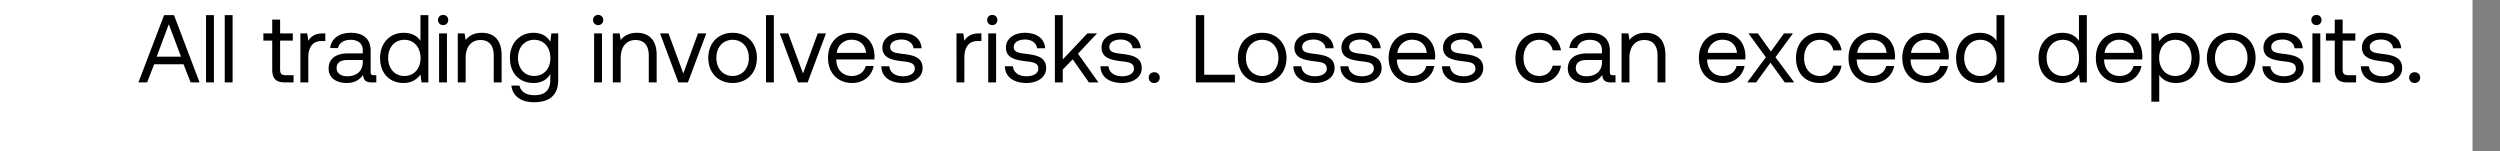 <svg width="182" height="11" viewBox="0 0 182 11" fill="none" xmlns="http://www.w3.org/2000/svg"><rect x="0" y="0" width="182" height="11" fill="#808080" stroke="none"/><path fill="#fff" d="M0 0h180v11H0z"/><path d="M10.707 6l.518-1.323h2.135L13.878 6h.651l-1.862-4.9h-.721L10.077 6h.63zm1.582-4.235l.889 2.359h-1.771l.882-2.359zM14.999 6h.574V1.1H15V6zm1.36 0h.575V1.1h-.574V6zm3.46-.931c0 .63.244.931.93.931h.623v-.525h-.567c-.308 0-.413-.112-.413-.413V2.955h.924V2.43h-.924V1.429h-.574V2.43h-.644v.525h.644v2.114zm3.703-2.639c-.637 0-.91.266-1.078.539l-.078-.539h-.497V6h.575V4.18c0-.567.203-1.19.951-1.19h.288v-.56h-.162zm3.692 3.045c-.161 0-.231-.049-.231-.238V3.676c0-.833-.525-1.288-1.435-1.288-.861 0-1.428.413-1.512 1.113h.574c.07-.364.406-.602.91-.602.56 0 .889.28.889.742v.245h-1.05c-.938 0-1.435.399-1.435 1.113 0 .651.532 1.043 1.316 1.043.616 0 .973-.273 1.197-.595.007.35.168.553.644.553h.315v-.525h-.182zm-.805-.931c0 .595-.413 1.008-1.127 1.008-.476 0-.777-.238-.777-.588 0-.406.287-.595.798-.595h1.106v.175zm4.201-1.568c-.217-.343-.623-.588-1.225-.588-.987 0-1.715.735-1.715 1.827 0 1.162.728 1.827 1.715 1.827.602 0 .987-.287 1.225-.616l.077.574h.497V1.1h-.574v1.876zm-1.169 2.555c-.707 0-1.183-.539-1.183-1.316s.476-1.316 1.183-1.316c.7 0 1.176.546 1.176 1.33 0 .763-.476 1.302-1.176 1.302zm2.82-3.703a.36.36 0 00.37-.371.36.36 0 00-.37-.371.36.36 0 00-.372.371.36.36 0 00.371.371zM31.965 6h.574V2.43h-.574V6zm3.11-3.612c-.601 0-.965.252-1.175.525l-.077-.483h-.497V6h.574V4.215c0-.805.406-1.302 1.078-1.302.623 0 .966.392.966 1.134V6h.574V4.012c0-1.183-.637-1.624-1.442-1.624zm4.988.658c-.224-.399-.623-.658-1.225-.658-.987 0-1.715.735-1.715 1.827 0 1.162.728 1.827 1.715 1.827.602 0 .987-.252 1.225-.658v.42c0 .777-.406 1.127-1.155 1.127-.595 0-.994-.252-1.092-.7h-.588c.091.784.728 1.211 1.638 1.211 1.225 0 1.771-.588 1.771-1.617V2.43h-.497l-.077.616zm-1.169 2.485c-.707 0-1.183-.539-1.183-1.316s.476-1.316 1.183-1.316c.7 0 1.176.546 1.176 1.33 0 .763-.476 1.302-1.176 1.302zm4.651-3.703a.36.36 0 00.371-.371.36.36 0 00-.37-.371.36.36 0 00-.372.371.36.36 0 00.371.371zM43.252 6h.574V2.43h-.574V6zm3.11-3.612c-.601 0-.965.252-1.175.525l-.077-.483h-.497V6h.574V4.215c0-.805.406-1.302 1.078-1.302.623 0 .966.392.966 1.134V6h.574V4.012c0-1.183-.637-1.624-1.442-1.624zM49.388 6h.693l1.337-3.57h-.602l-1.071 2.919-1.078-2.919h-.616L49.387 6zm3.946.042c1.043 0 1.77-.742 1.77-1.827s-.727-1.827-1.77-1.827c-1.043 0-1.771.742-1.771 1.827s.728 1.827 1.77 1.827zm0-.511c-.707 0-1.183-.553-1.183-1.316s.476-1.316 1.183-1.316c.707 0 1.183.553 1.183 1.316s-.476 1.316-1.183 1.316zm2.43.469h.573V1.1h-.574V6zm2.34 0h.692l1.337-3.57h-.601l-1.072 2.919-1.078-2.919h-.615L58.103 6zm3.946.042c.826 0 1.414-.525 1.554-1.239h-.581c-.12.462-.511.728-1.015.728-.68 0-1.106-.476-1.127-1.155v-.049h2.772c.007-.084.014-.168.014-.245-.028-1.057-.686-1.694-1.694-1.694s-1.694.742-1.694 1.827c0 1.092.7 1.827 1.77 1.827zm-1.134-2.191a1.057 1.057 0 011.064-.959c.595 0 1.015.343 1.07.959h-2.134zm3.245.973c.014.784.651 1.218 1.575 1.218.791 0 1.428-.413 1.428-1.078 0-.791-.651-.945-1.463-1.043-.518-.063-.896-.112-.896-.504 0-.329.336-.539.833-.539.49 0 .826.273.868.637h.588c-.056-.742-.644-1.12-1.456-1.127-.805-.007-1.4.42-1.4 1.071 0 .742.637.903 1.435 1.001.532.063.924.098.924.546 0 .329-.357.546-.861.546-.595 0-.966-.308-.987-.728h-.588zm7.124-2.394c-.637 0-.91.266-1.078.539l-.077-.539h-.497V6h.574V4.18c0-.567.203-1.19.952-1.19h.287v-.56h-.16zm.953-.602a.36.36 0 00.37-.371.36.36 0 00-.37-.371.36.36 0 00-.371.371.36.36 0 00.37.371zM71.943 6h.574V2.43h-.574V6zm1.213-1.176c.014.784.651 1.218 1.575 1.218.791 0 1.428-.413 1.428-1.078 0-.791-.65-.945-1.463-1.043-.518-.063-.896-.112-.896-.504 0-.329.336-.539.833-.539.49 0 .826.273.868.637h.588c-.056-.742-.644-1.12-1.456-1.127-.805-.007-1.4.42-1.4 1.071 0 .742.637.903 1.435 1.001.532.063.924.098.924.546 0 .329-.357.546-.86.546-.596 0-.967-.308-.988-.728h-.588zM76.796 6h.574v-.938l.721-.742L79.274 6h.693l-1.49-2.093 1.392-1.477h-.707L77.37 4.327V1.1h-.574V6zm3.32-1.176c.013.784.65 1.218 1.574 1.218.791 0 1.428-.413 1.428-1.078 0-.791-.65-.945-1.463-1.043-.518-.063-.896-.112-.896-.504 0-.329.336-.539.833-.539.49 0 .826.273.868.637h.588c-.056-.742-.644-1.12-1.456-1.127-.805-.007-1.4.42-1.4 1.071 0 .742.637.903 1.435 1.001.532.063.924.098.924.546 0 .329-.357.546-.86.546-.596 0-.967-.308-.988-.728h-.588zm3.515.826c0 .238.168.392.399.392.23 0 .399-.154.399-.392 0-.238-.168-.392-.4-.392-.23 0-.398.154-.398.392zM89.9 6v-.56h-2.233V1.1h-.609V6h2.842zm1.987.042c1.043 0 1.77-.742 1.77-1.827s-.727-1.827-1.77-1.827c-1.043 0-1.771.742-1.771 1.827s.728 1.827 1.77 1.827zm0-.511c-.707 0-1.183-.553-1.183-1.316s.476-1.316 1.183-1.316c.707 0 1.183.553 1.183 1.316s-.476 1.316-1.183 1.316zm2.268-.707c.014.784.651 1.218 1.575 1.218.791 0 1.428-.413 1.428-1.078 0-.791-.65-.945-1.463-1.043-.518-.063-.896-.112-.896-.504 0-.329.336-.539.833-.539.49 0 .826.273.868.637h.588c-.056-.742-.644-1.12-1.456-1.127-.805-.007-1.4.42-1.4 1.071 0 .742.637.903 1.435 1.001.532.063.924.098.924.546 0 .329-.357.546-.86.546-.596 0-.967-.308-.988-.728h-.588zm3.425 0c.014.784.65 1.218 1.575 1.218.79 0 1.428-.413 1.428-1.078 0-.791-.651-.945-1.463-1.043-.518-.063-.896-.112-.896-.504 0-.329.336-.539.833-.539.49 0 .826.273.868.637h.588c-.056-.742-.644-1.12-1.456-1.127-.805-.007-1.4.42-1.4 1.071 0 .742.637.903 1.435 1.001.532.063.924.098.924.546 0 .329-.357.546-.861.546-.595 0-.966-.308-.987-.728h-.588zm5.285 1.218c.826 0 1.414-.525 1.554-1.239h-.581c-.119.462-.511.728-1.015.728-.679 0-1.106-.476-1.127-1.155v-.049h2.772c.007-.084.014-.168.014-.245-.028-1.057-.686-1.694-1.694-1.694s-1.694.742-1.694 1.827c0 1.092.7 1.827 1.771 1.827zm-1.134-2.191a1.057 1.057 0 011.064-.959c.595 0 1.015.343 1.071.959h-2.135zm3.245.973c.014.784.651 1.218 1.575 1.218.791 0 1.428-.413 1.428-1.078 0-.791-.651-.945-1.463-1.043-.518-.063-.896-.112-.896-.504 0-.329.336-.539.833-.539.49 0 .826.273.868.637h.588c-.056-.742-.644-1.12-1.456-1.127-.805-.007-1.4.42-1.4 1.071 0 .742.637.903 1.435 1.001.532.063.924.098.924.546 0 .329-.357.546-.861.546-.595 0-.966-.308-.987-.728h-.588zm7.076 1.218c.868 0 1.449-.49 1.589-1.26h-.609c-.112.455-.462.749-.973.749-.686 0-1.148-.532-1.148-1.309 0-.777.462-1.323 1.148-1.323.525 0 .875.287.98.763h.602c-.147-.784-.7-1.274-1.575-1.274-1.036 0-1.743.742-1.743 1.834 0 1.113.686 1.82 1.729 1.82zm5.375-.567c-.161 0-.231-.049-.231-.238V3.676c0-.833-.525-1.288-1.435-1.288-.861 0-1.428.413-1.512 1.113h.574c.07-.364.406-.602.91-.602.56 0 .889.28.889.742v.245h-1.05c-.938 0-1.435.399-1.435 1.113 0 .651.532 1.043 1.316 1.043.616 0 .973-.273 1.197-.595.007.35.168.553.644.553h.315v-.525h-.182zm-.805-.931c0 .595-.413 1.008-1.127 1.008-.476 0-.777-.238-.777-.588 0-.406.287-.595.798-.595h1.106v.175zm3.178-2.156c-.602 0-.966.252-1.176.525l-.077-.483h-.497V6h.574V4.215c0-.805.406-1.302 1.078-1.302.623 0 .966.392.966 1.134V6h.574V4.012c0-1.183-.637-1.624-1.442-1.624zm5.651 3.654c.826 0 1.414-.525 1.554-1.239h-.581c-.119.462-.511.728-1.015.728-.679 0-1.106-.476-1.127-1.155v-.049h2.772c.007-.084.014-.168.014-.245-.028-1.057-.686-1.694-1.694-1.694s-1.694.742-1.694 1.827c0 1.092.7 1.827 1.771 1.827zm-1.134-2.191a1.057 1.057 0 011.064-.959c.595 0 1.015.343 1.071.959h-2.135zM127.196 6h.651l1.043-1.435L129.933 6h.686l-1.365-1.834 1.274-1.736h-.651l-.959 1.323-.945-1.323h-.686l1.267 1.736L127.196 6zm5.282.042c.868 0 1.449-.49 1.589-1.26h-.609c-.112.455-.462.749-.973.749-.686 0-1.148-.532-1.148-1.309 0-.777.462-1.323 1.148-1.323.525 0 .875.287.98.763h.602c-.147-.784-.7-1.274-1.575-1.274-1.036 0-1.743.742-1.743 1.834 0 1.113.686 1.82 1.729 1.82zm3.864 0c.826 0 1.414-.525 1.554-1.239h-.581c-.119.462-.511.728-1.015.728-.679 0-1.106-.476-1.127-1.155v-.049h2.772c.007-.084.014-.168.014-.245-.028-1.057-.686-1.694-1.694-1.694s-1.694.742-1.694 1.827c0 1.092.7 1.827 1.771 1.827zm-1.134-2.191a1.057 1.057 0 011.064-.959c.595 0 1.015.343 1.071.959h-2.135zm5.051 2.191c.826 0 1.414-.525 1.554-1.239h-.581c-.119.462-.511.728-1.015.728-.679 0-1.106-.476-1.127-1.155v-.049h2.772c.007-.084.014-.168.014-.245-.028-1.057-.686-1.694-1.694-1.694s-1.694.742-1.694 1.827c0 1.092.7 1.827 1.771 1.827zm-1.134-2.191a1.057 1.057 0 011.064-.959c.595 0 1.015.343 1.071.959h-2.135zm6.22-.875c-.217-.343-.623-.588-1.225-.588-.987 0-1.715.735-1.715 1.827 0 1.162.728 1.827 1.715 1.827.602 0 .987-.287 1.225-.616l.077.574h.497V1.1h-.574v1.876zm-1.169 2.555c-.707 0-1.183-.539-1.183-1.316s.476-1.316 1.183-1.316c.7 0 1.176.546 1.176 1.33 0 .763-.476 1.302-1.176 1.302zm7.171-2.555c-.217-.343-.623-.588-1.225-.588-.987 0-1.715.735-1.715 1.827 0 1.162.728 1.827 1.715 1.827.602 0 .987-.287 1.225-.616l.077.574h.497V1.1h-.574v1.876zm-1.169 2.555c-.707 0-1.183-.539-1.183-1.316s.476-1.316 1.183-1.316c.7 0 1.176.546 1.176 1.33 0 .763-.476 1.302-1.176 1.302zm4.17.511c.826 0 1.414-.525 1.554-1.239h-.581c-.119.462-.511.728-1.015.728-.679 0-1.106-.476-1.127-1.155v-.049h2.772c.007-.084.014-.168.014-.245-.028-1.057-.686-1.694-1.694-1.694s-1.694.742-1.694 1.827c0 1.092.7 1.827 1.771 1.827zm-1.134-2.191a1.057 1.057 0 011.064-.959c.595 0 1.015.343 1.071.959h-2.135zm5.205-1.463c-.602 0-.987.287-1.225.616l-.077-.574h-.497V7.4h.574V5.454c.217.343.623.588 1.225.588.987 0 1.715-.735 1.715-1.827 0-1.162-.728-1.827-1.715-1.827zm-.056 3.143c-.7 0-1.176-.546-1.176-1.33 0-.763.476-1.302 1.176-1.302.707 0 1.183.539 1.183 1.316s-.476 1.316-1.183 1.316zm4.071.511c1.043 0 1.771-.742 1.771-1.827s-.728-1.827-1.771-1.827-1.771.742-1.771 1.827.728 1.827 1.771 1.827zm0-.511c-.707 0-1.183-.553-1.183-1.316s.476-1.316 1.183-1.316c.707 0 1.183.553 1.183 1.316s-.476 1.316-1.183 1.316zm2.269-.707c.014.784.651 1.218 1.575 1.218.791 0 1.428-.413 1.428-1.078 0-.791-.651-.945-1.463-1.043-.518-.063-.896-.112-.896-.504 0-.329.336-.539.833-.539.49 0 .826.273.868.637h.588c-.056-.742-.644-1.12-1.456-1.127-.805-.007-1.4.42-1.4 1.071 0 .742.637.903 1.435 1.001.532.063.924.098.924.546 0 .329-.357.546-.861.546-.595 0-.966-.308-.987-.728h-.588zm3.934-2.996a.36.36 0 00.371-.371.36.36 0 00-.371-.371.36.36 0 00-.371.371.36.36 0 00.371.371zM168.343 6h.574V2.43h-.574V6zm1.627-.931c0 .63.245.931.931.931h.623v-.525h-.567c-.308 0-.413-.112-.413-.413V2.955h.924V2.43h-.924V1.429h-.574V2.43h-.644v.525h.644v2.114zm1.904-.245c.014.784.651 1.218 1.575 1.218.791 0 1.428-.413 1.428-1.078 0-.791-.651-.945-1.463-1.043-.518-.063-.896-.112-.896-.504 0-.329.336-.539.833-.539.49 0 .826.273.868.637h.588c-.056-.742-.644-1.12-1.456-1.127-.805-.007-1.4.42-1.4 1.071 0 .742.637.903 1.435 1.001.532.063.924.098.924.546 0 .329-.357.546-.861.546-.595 0-.966-.308-.987-.728h-.588zm3.515.826c0 .238.168.392.399.392s.399-.154.399-.392c0-.238-.168-.392-.399-.392s-.399.154-.399.392z" fill="#000"/></svg>